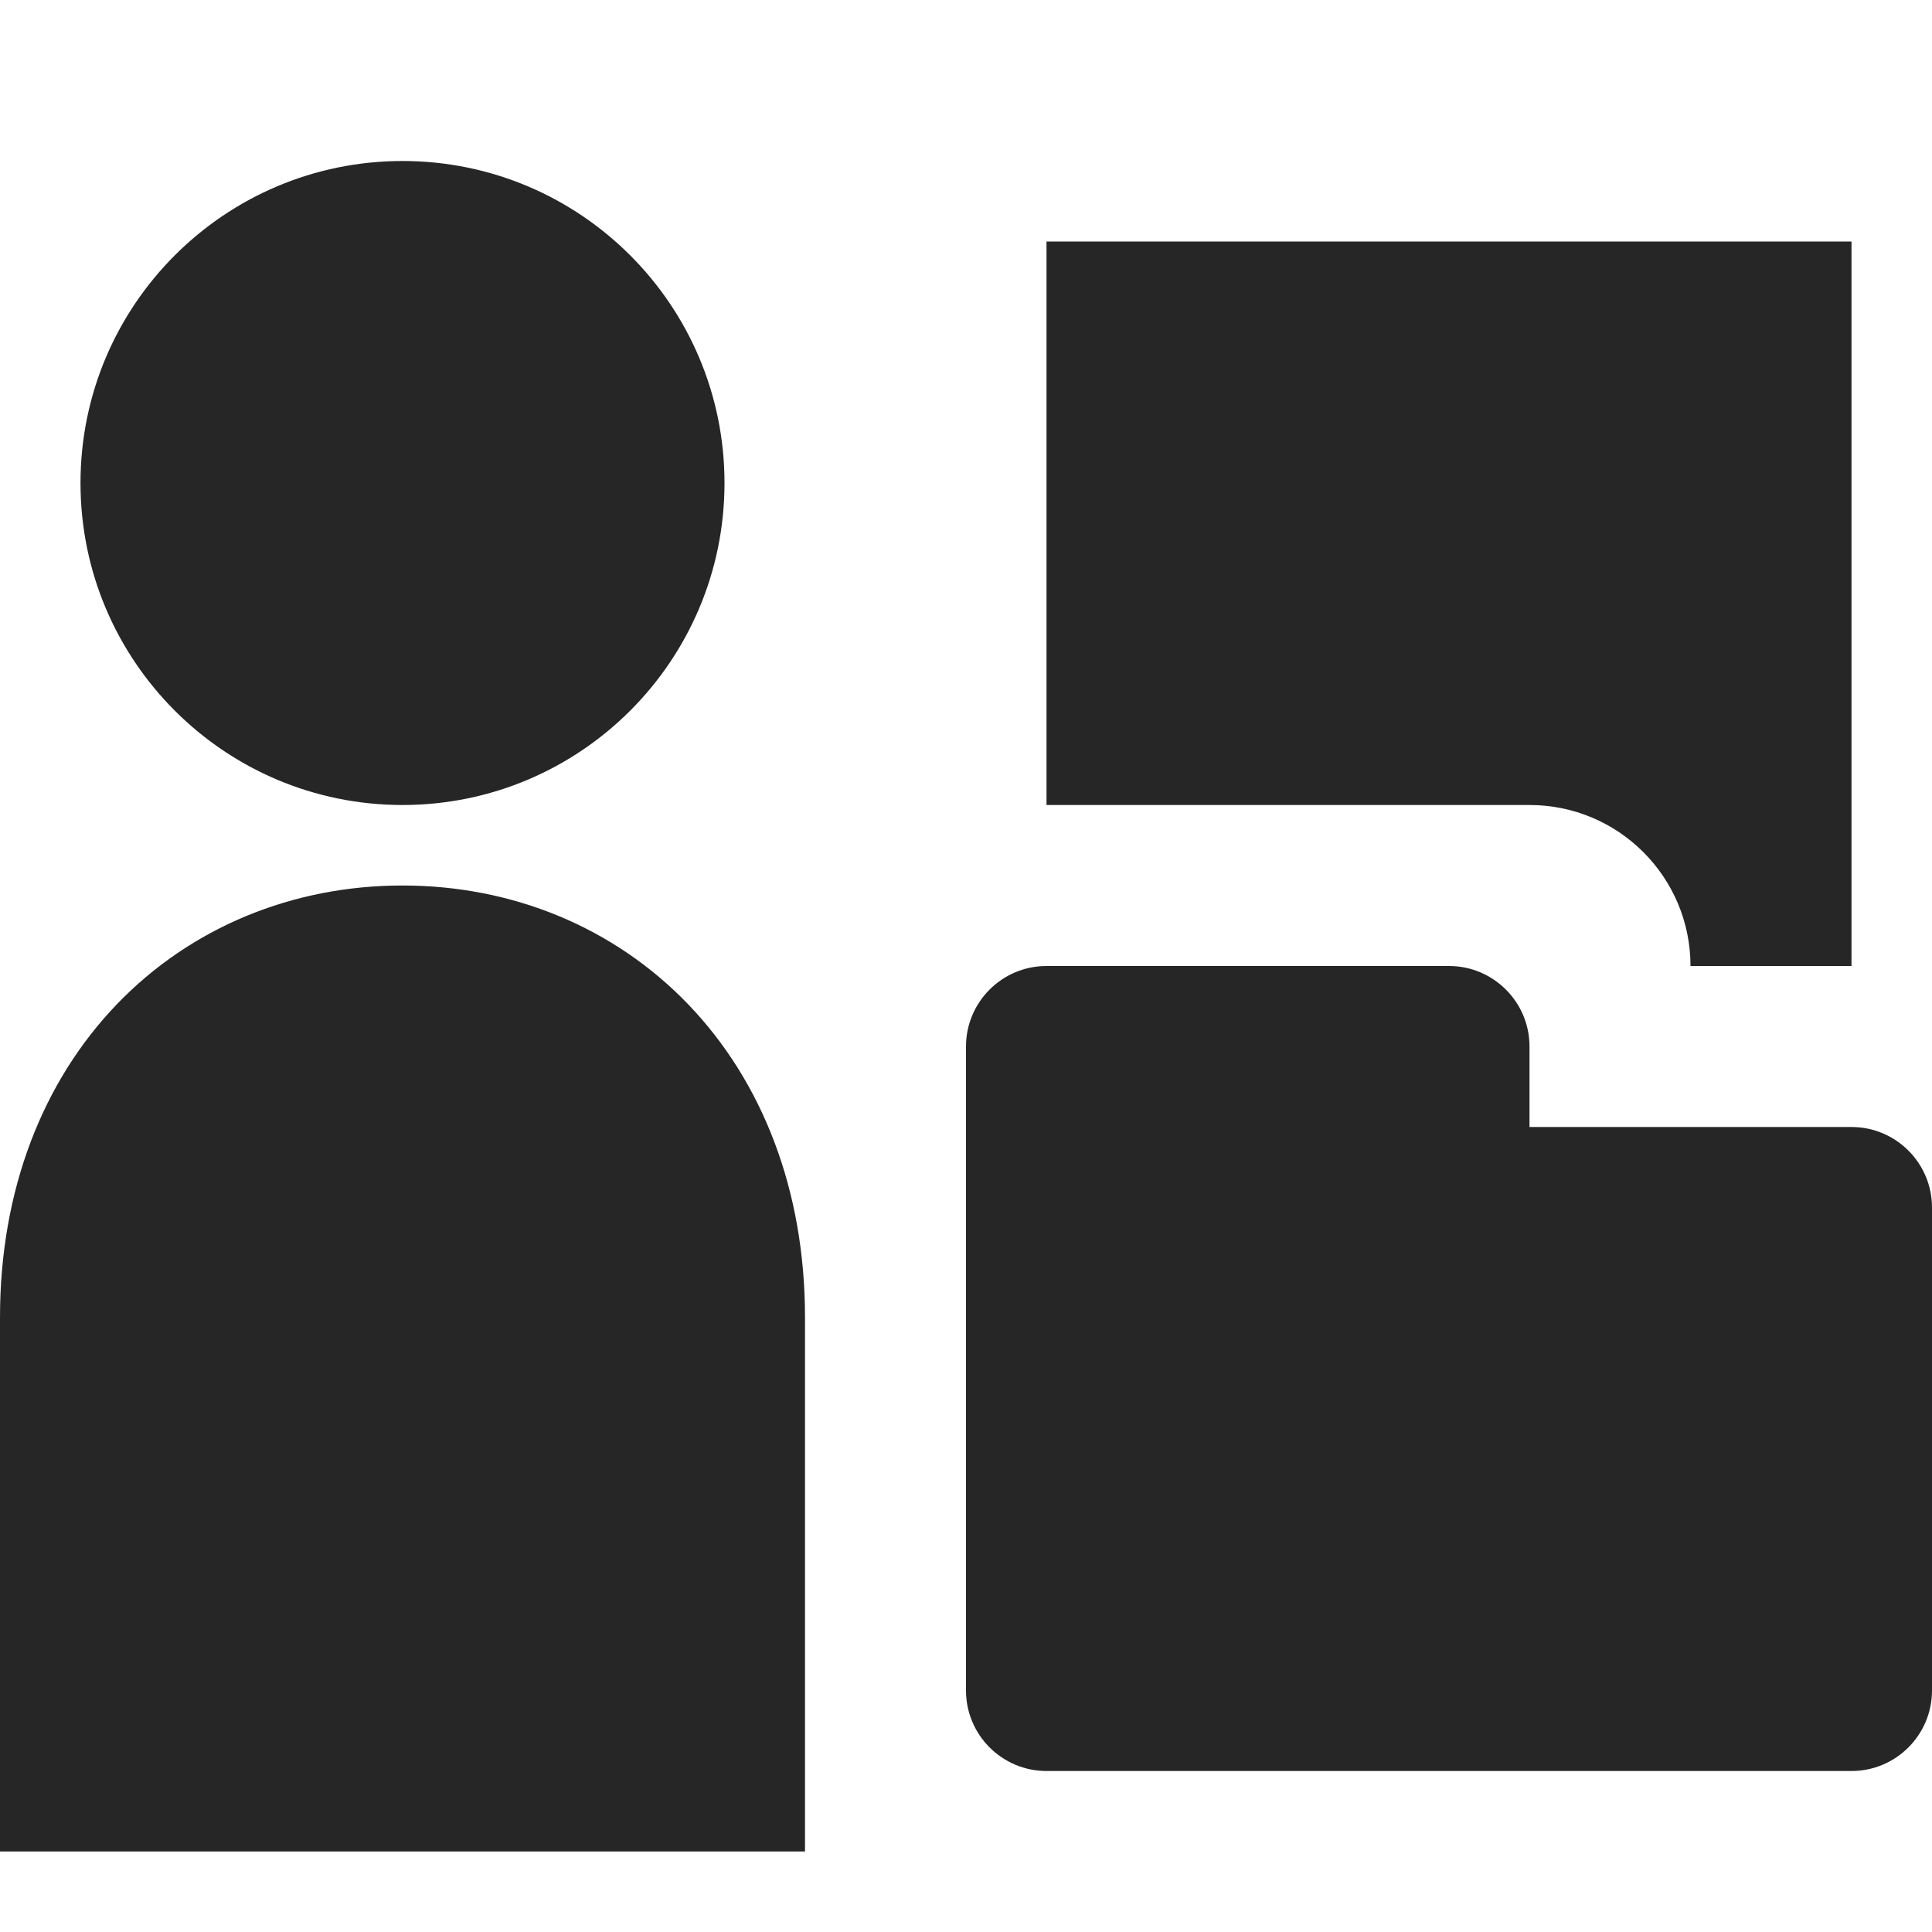 <svg width="24" height="24" viewBox="0 0 24 24" fill="none" xmlns="http://www.w3.org/2000/svg">
<path fill-rule="evenodd" clip-rule="evenodd" d="M9 6C9 8.209 7.209 10 5 10C2.791 10 1 8.209 1 6C1 3.791 2.791 2 5 2C7.209 2 9 3.791 9 6ZM0 16.365V23H10V16.365C10 14.788 9.473 13.439 8.55 12.477C7.627 11.517 6.362 11 5 11C3.638 11 2.373 11.517 1.45 12.477C0.527 13.439 0 14.788 0 16.365ZM12 13V21C12 21.552 12.448 22 13 22H23C23.552 22 24 21.552 24 21V15C24 14.448 23.552 14 23 14H19V13C19 12.448 18.552 12 18 12H13C12.448 12 12 12.448 12 13ZM23 3H13V10H15H18H19C20.105 10 21 10.895 21 12H23V3Z" fill="#262626"/>
</svg>
